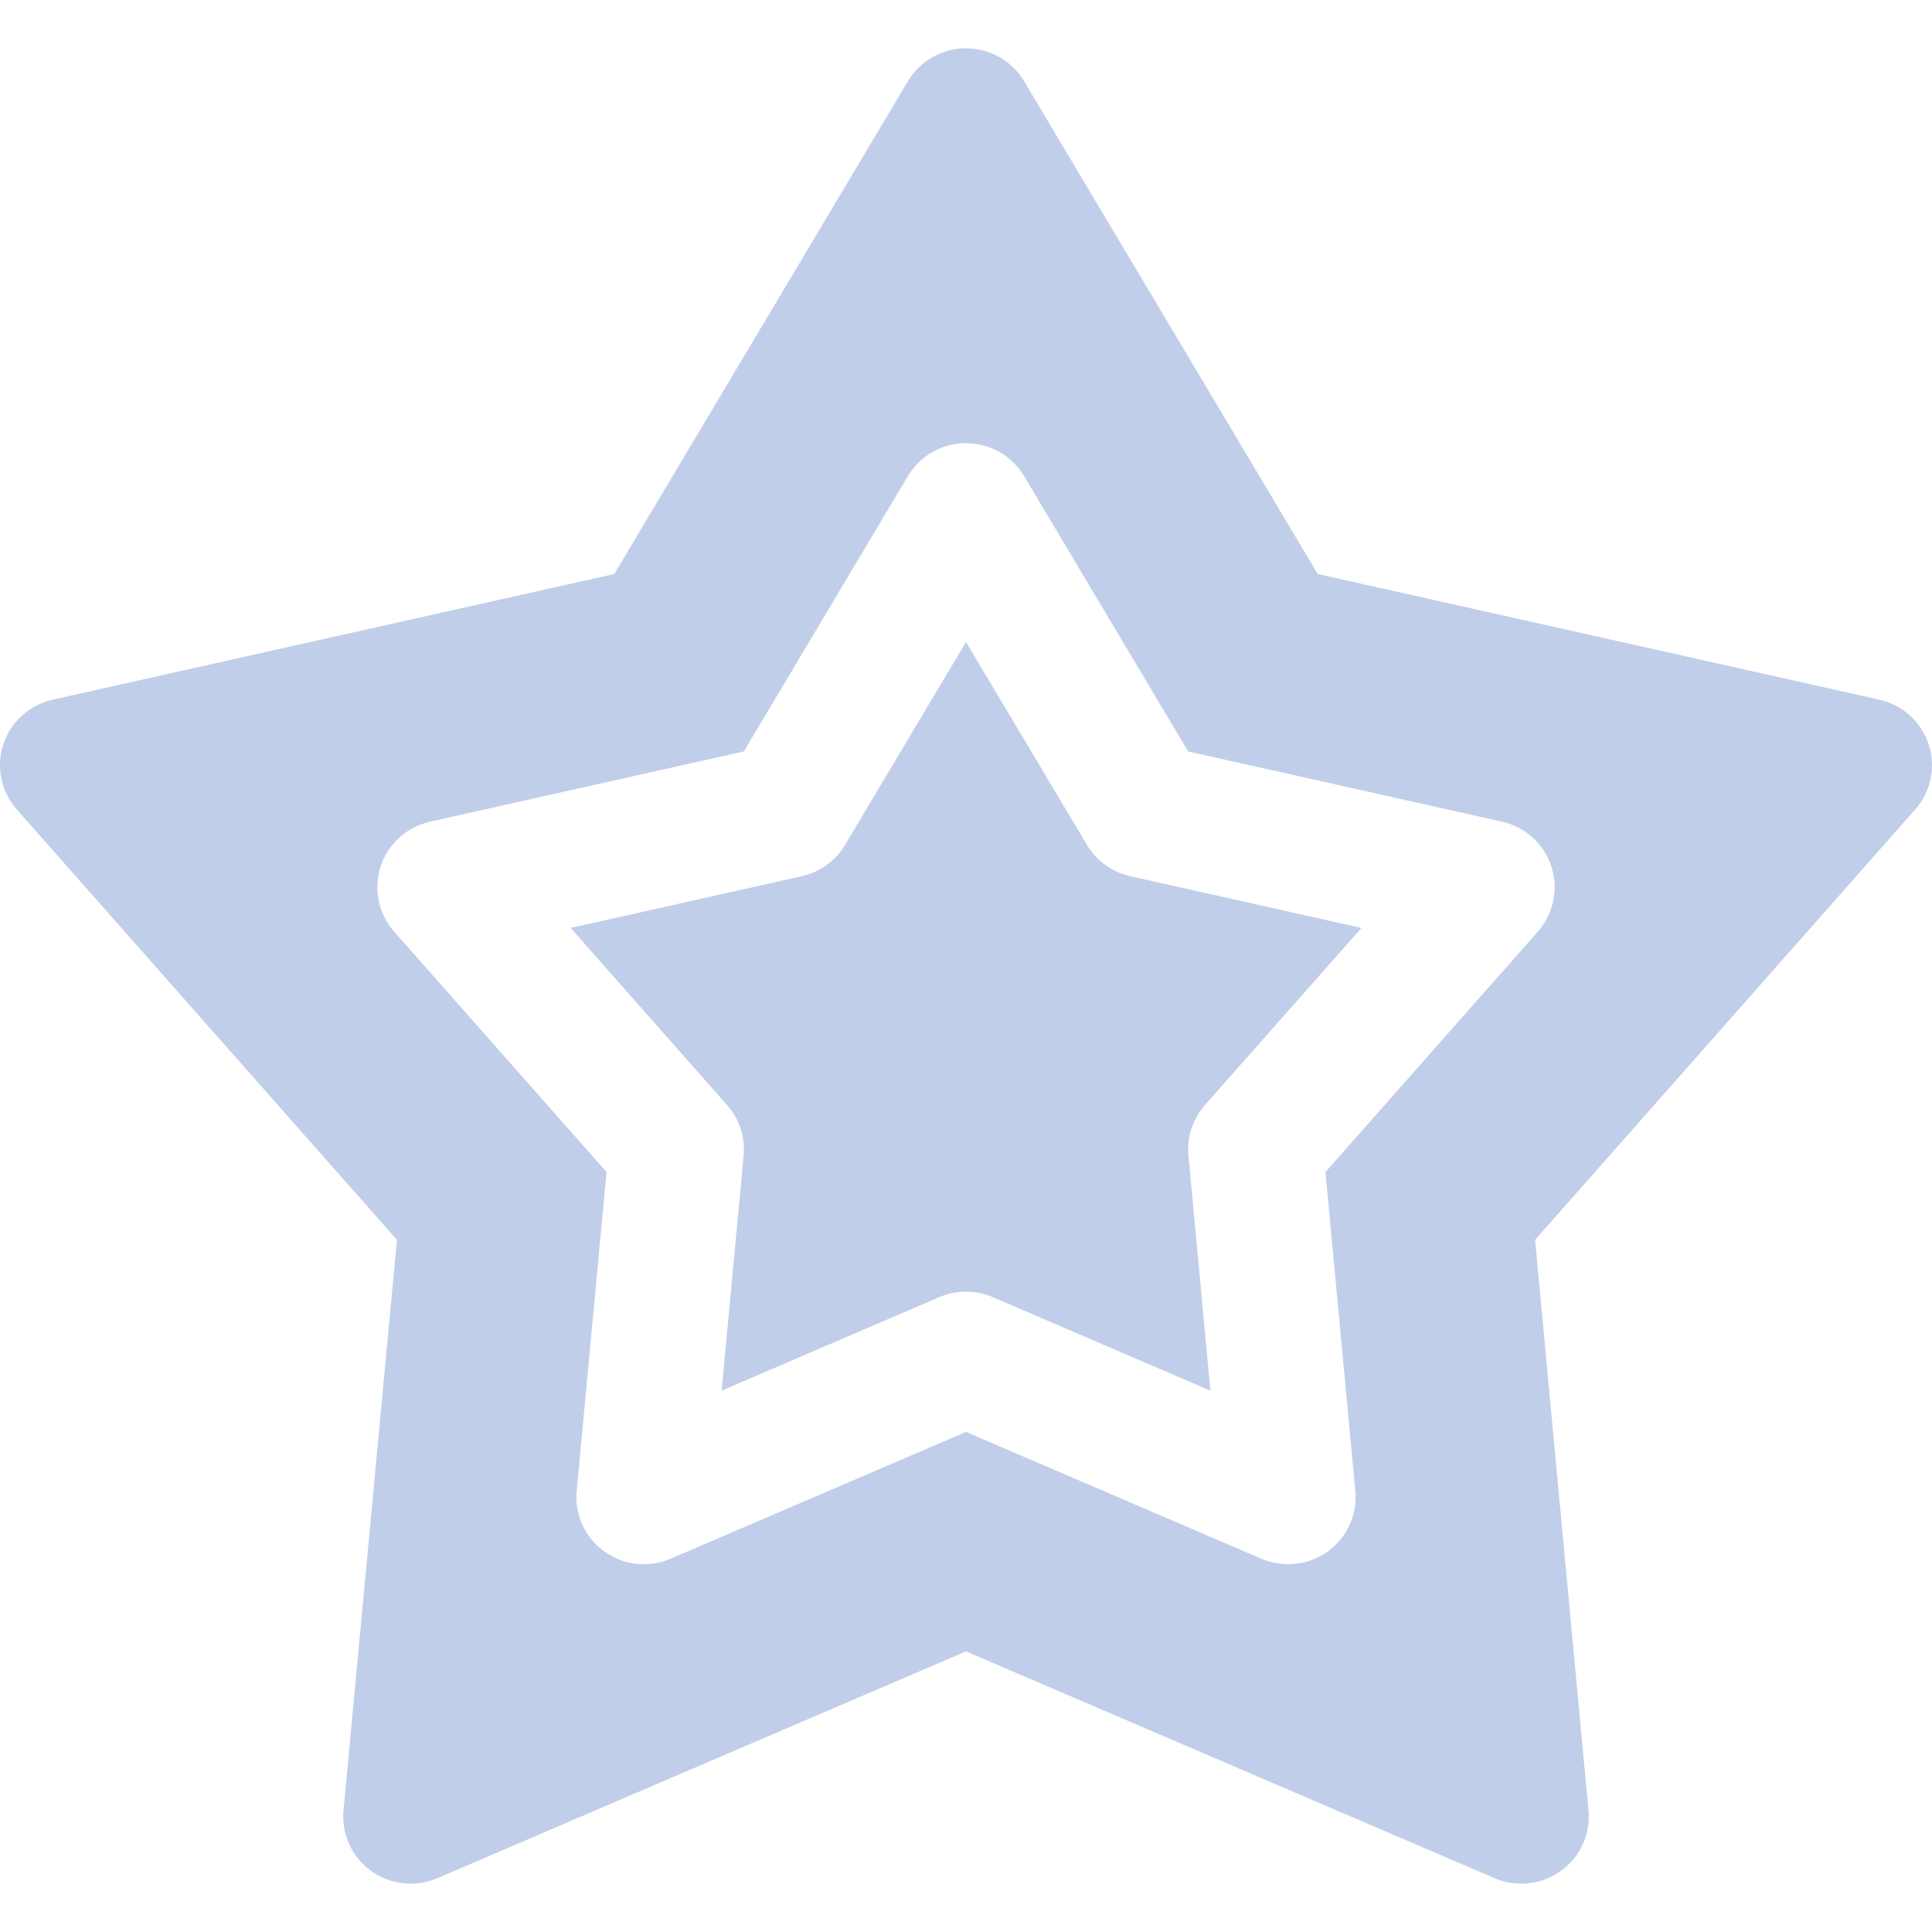 <svg width="20" height="20" viewBox="0 0 20 20" fill="none" xmlns="http://www.w3.org/2000/svg">
<path d="M19.966 7.707C19.89 7.473 19.695 7.297 19.455 7.243L13.641 5.942L10.601 0.84C10.475 0.629 10.247 0.5 10 0.5C9.753 0.5 9.525 0.629 9.399 0.84L6.359 5.942L0.545 7.243C0.305 7.297 0.11 7.473 0.034 7.707C-0.042 7.94 0.011 8.196 0.174 8.38L4.109 12.835L3.556 18.74C3.533 18.985 3.641 19.223 3.841 19.367C4.04 19.511 4.301 19.54 4.528 19.443L10 17.095L15.472 19.443C15.561 19.481 15.655 19.5 15.749 19.5C15.894 19.5 16.038 19.455 16.159 19.367C16.359 19.223 16.467 18.985 16.444 18.74L15.891 12.835L19.826 8.38C19.989 8.196 20.042 7.94 19.966 7.707ZM15.92 9.644L13.721 12.133L14.03 15.433C14.053 15.678 13.945 15.916 13.745 16.06C13.624 16.148 13.48 16.193 13.335 16.193C13.241 16.193 13.147 16.174 13.058 16.136L10 14.823L6.942 16.136C6.715 16.233 6.454 16.204 6.255 16.06C6.055 15.916 5.947 15.678 5.97 15.433L6.279 12.133L4.08 9.644C3.917 9.459 3.864 9.203 3.94 8.97C4.016 8.736 4.211 8.56 4.451 8.506L7.7 7.779L9.399 4.928C9.525 4.717 9.753 4.588 10 4.588C10.247 4.588 10.475 4.717 10.601 4.928L12.3 7.779L15.549 8.506C15.789 8.56 15.984 8.736 16.06 8.97C16.136 9.203 16.083 9.459 15.92 9.644Z" fill="#C1CEEA"/>
<path d="M11.252 8.746L10 6.646L8.748 8.746C8.65 8.911 8.489 9.028 8.301 9.07L5.907 9.606L7.527 11.44C7.654 11.584 7.716 11.773 7.698 11.964L7.47 14.396L9.724 13.428C9.812 13.39 9.906 13.372 10 13.372C10.094 13.372 10.189 13.39 10.277 13.428L12.53 14.396L12.303 11.964C12.285 11.773 12.347 11.584 12.473 11.44L14.094 9.606L11.7 9.07C11.512 9.028 11.35 8.911 11.252 8.746Z" fill="#C1CEEA"/>
</svg>
